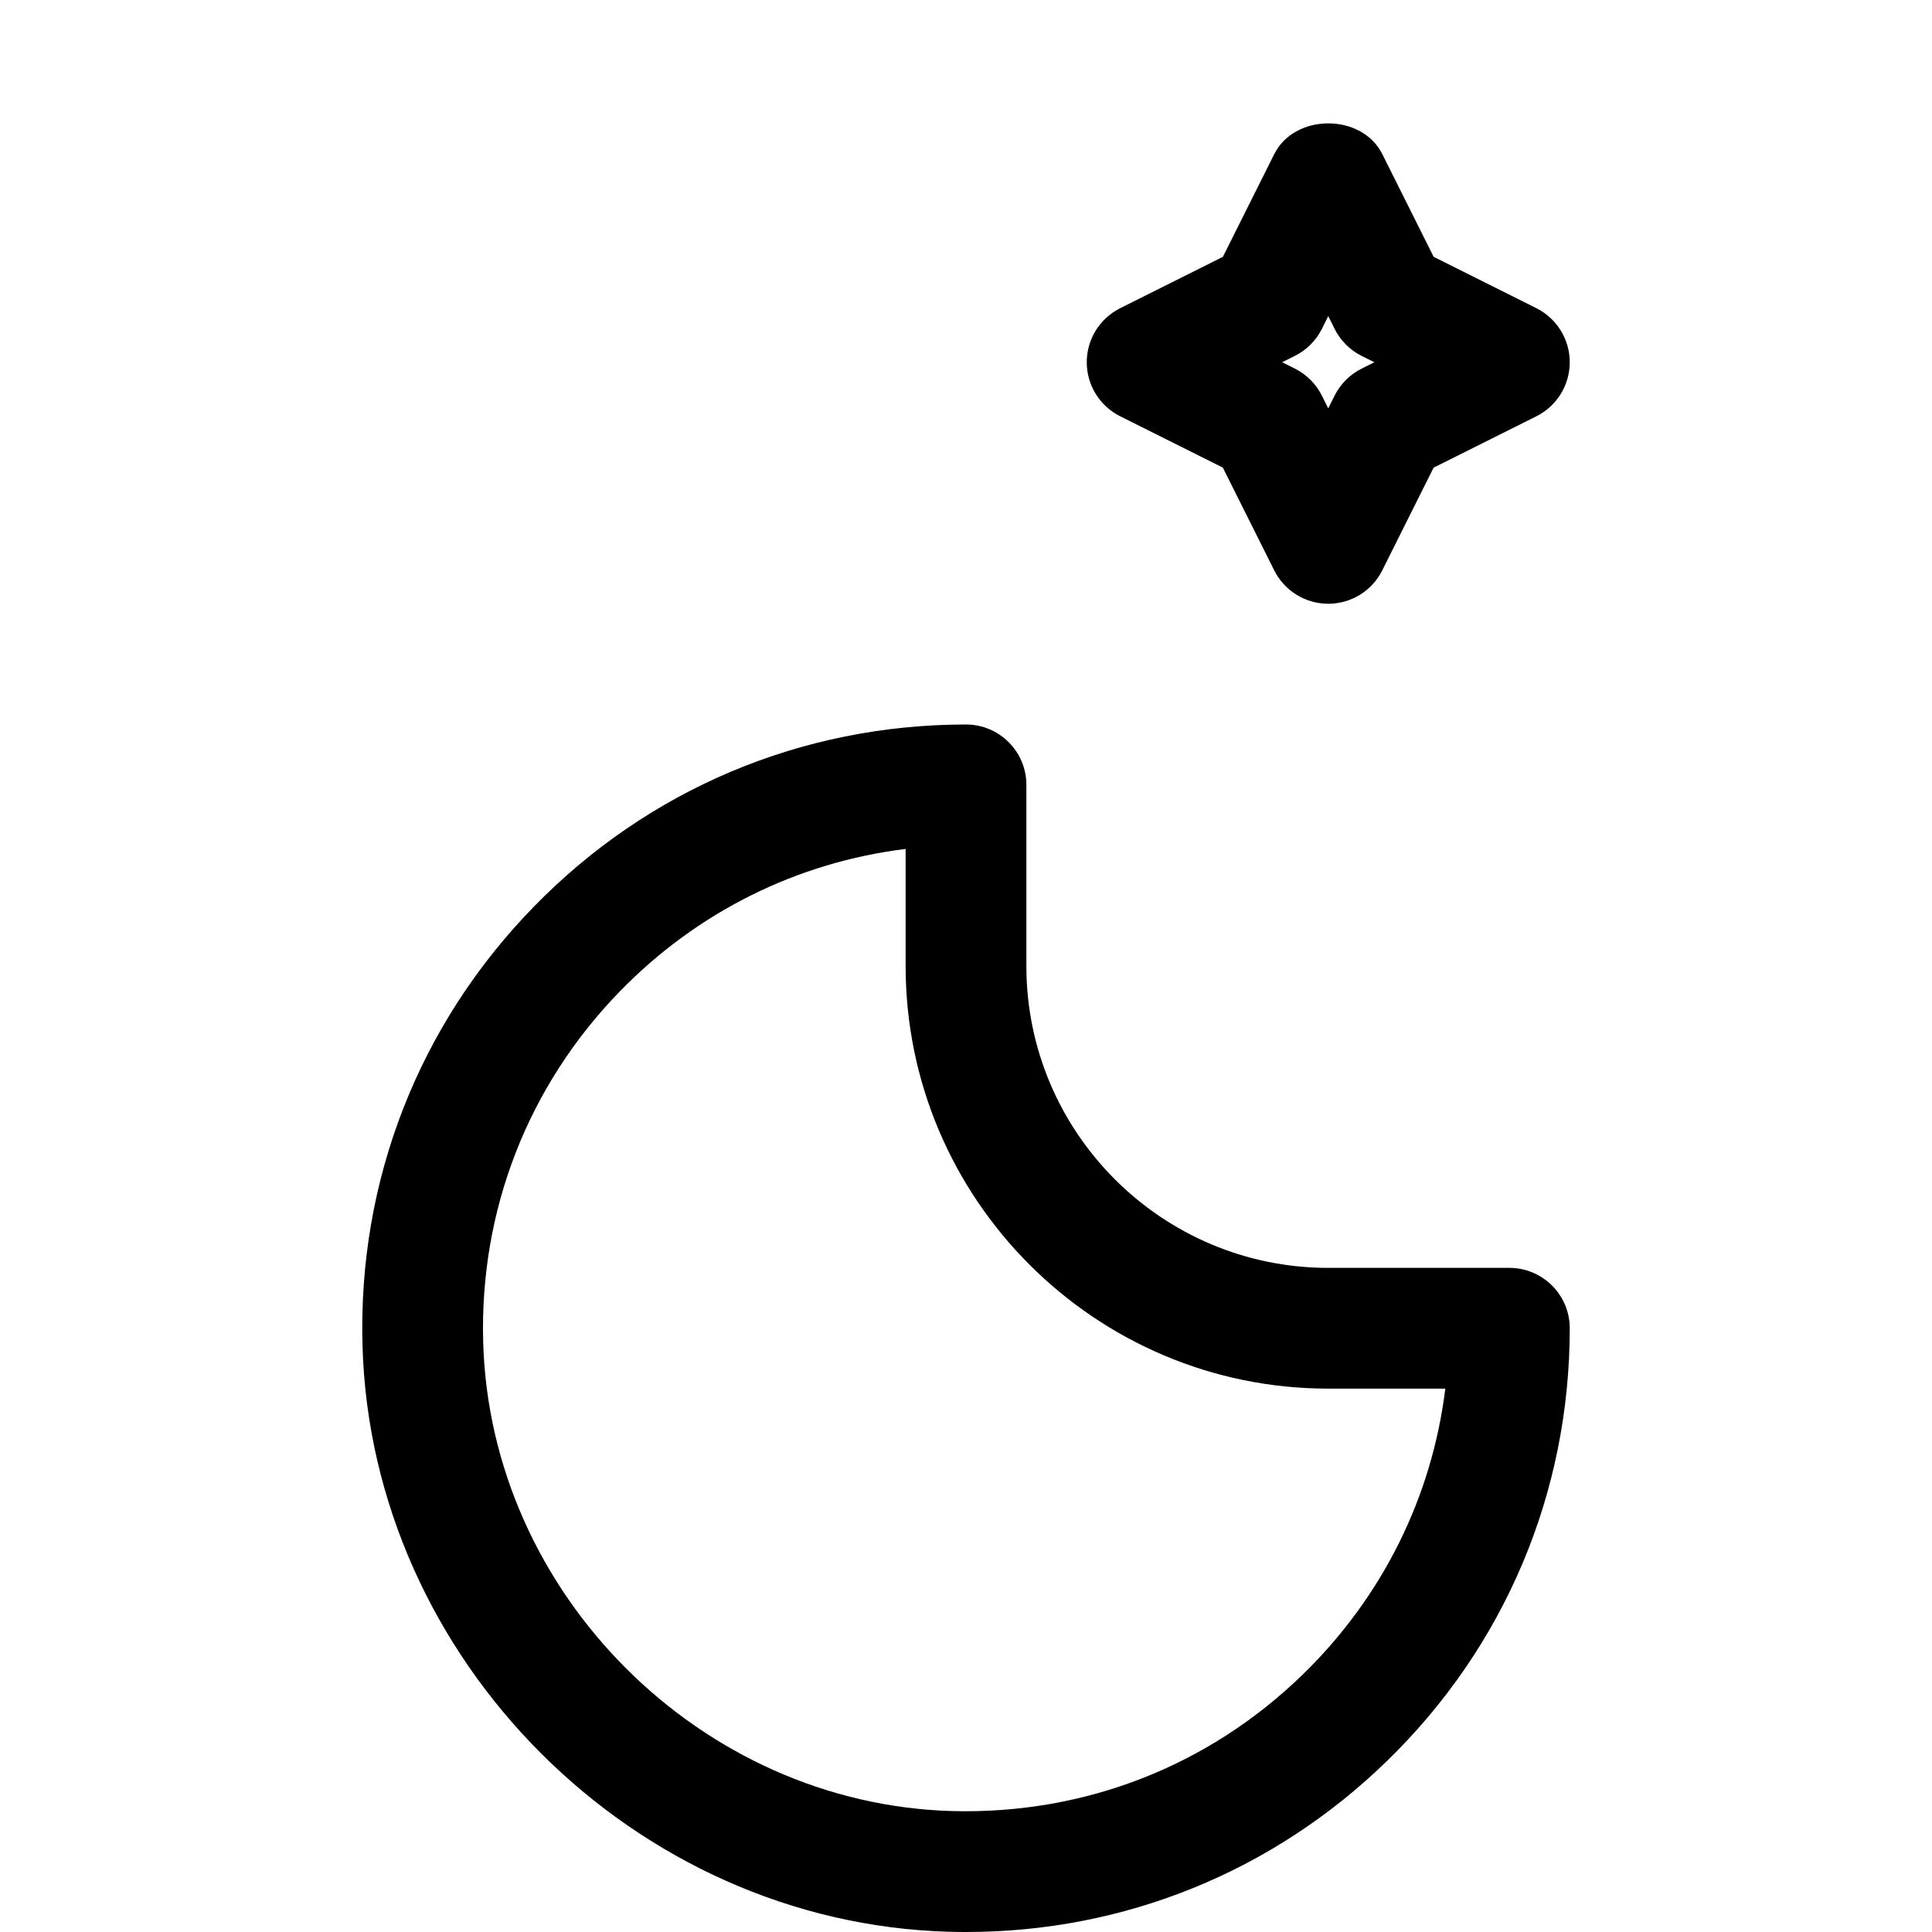 <?xml version="1.0" ?><svg enable-background="new 0 0 32 32" id="Outline" version="1.1" viewBox="0 0 32 32" xml:space="preserve" xmlns="http://www.w3.org/2000/svg" xmlns:xlink="http://www.w3.org/1999/xlink"><title/><desc/><g><path d="M22,10c-0.379,0-0.725-0.214-0.895-0.553l-0.851-1.702l-1.702-0.851C18.214,6.725,18,6.379,18,6s0.214-0.725,0.553-0.895   l1.702-0.851l0.851-1.702c0.339-0.678,1.45-0.678,1.789,0l0.851,1.702l1.702,0.851C25.786,5.275,26,5.621,26,6   s-0.214,0.725-0.553,0.895l-1.702,0.851l-0.851,1.702C22.725,9.786,22.379,10,22,10z M21.236,6l0.211,0.105   c0.193,0.097,0.351,0.254,0.447,0.447L22,6.764l0.105-0.211c0.097-0.193,0.254-0.351,0.447-0.447L22.764,6l-0.211-0.105   c-0.193-0.097-0.351-0.254-0.447-0.447L22,5.236l-0.105,0.211c-0.097,0.193-0.254,0.351-0.447,0.447L21.236,6z"/><path d="M16.003,32c-0.095,0-0.19-0.001-0.286-0.004c-5.211-0.144-9.569-4.501-9.713-9.713c-0.076-2.727,0.929-5.303,2.828-7.255   C10.73,13.075,13.276,12,16,12c0.552,0,1,0.448,1,1v3c0,2.757,2.243,5,5,5h3c0.552,0,1,0.448,1,1c0,2.724-1.075,5.27-3.028,7.168   C21.088,31.001,18.623,32,16.003,32z M15,14.061c-1.797,0.222-3.451,1.041-4.735,2.361c-1.519,1.562-2.322,3.623-2.262,5.805   c0.115,4.169,3.601,7.654,7.77,7.77c2.193,0.057,4.244-0.744,5.805-2.262c1.32-1.284,2.139-2.938,2.361-4.735H22   c-3.86,0-7-3.14-7-7V14.061z"/></g></svg>